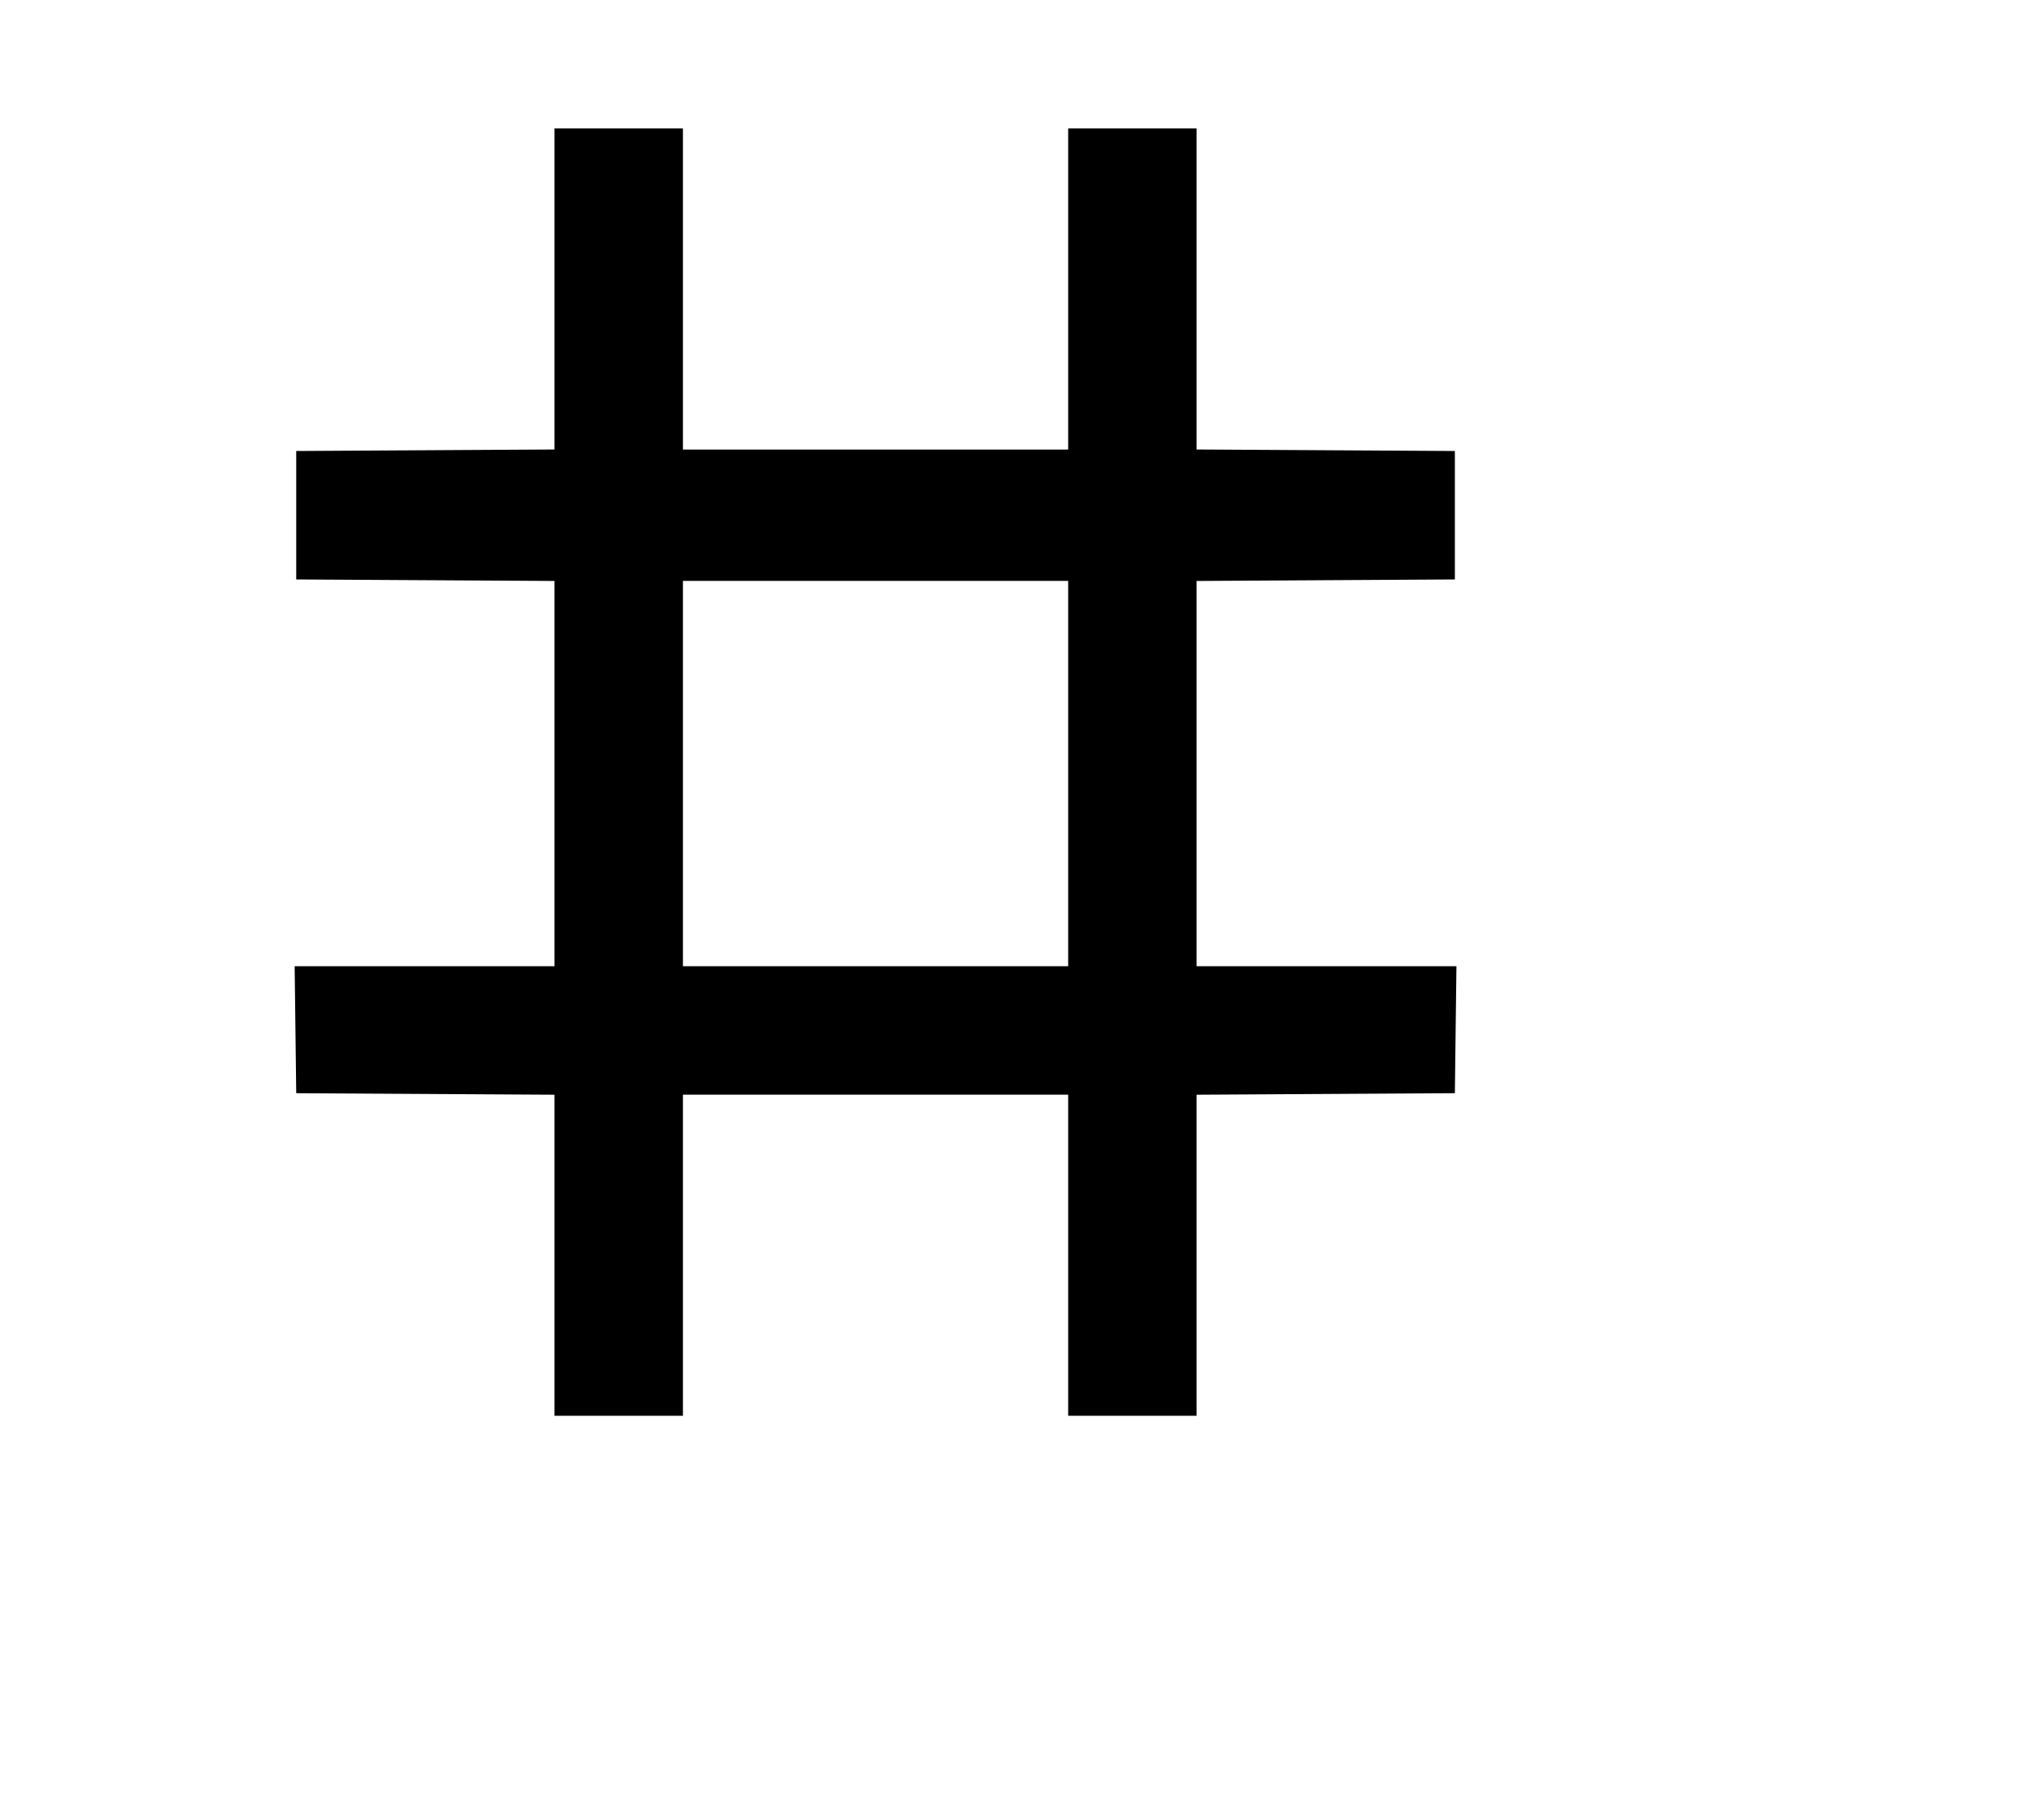 <svg width="136mm" height="120mm" version="1.1" viewBox="0 0 600 529.412" xmlns="http://www.w3.org/2000/svg"><path d="M162.773 84.804 L 162.773 131.914 124.864 132.137 L 86.955 132.360 86.955 151.208 L 86.955 170.055 124.864 170.278 L 162.773 170.501 162.773 227.034 L 162.773 283.568 124.633 283.568 L 86.493 283.568 86.724 302.201 L 86.955 320.834 124.864 321.057 L 162.773 321.280 162.773 368.390 L 162.773 415.500 181.620 415.500 L 200.468 415.500 200.468 368.381 L 200.468 321.262 257.010 321.262 L 313.552 321.262 313.552 368.381 L 313.552 415.500 332.400 415.500 L 351.247 415.500 351.247 368.390 L 351.247 321.280 389.156 321.057 L 427.065 320.834 427.296 302.201 L 427.527 283.568 389.387 283.568 L 351.247 283.568 351.247 227.034 L 351.247 170.501 389.156 170.278 L 427.065 170.055 427.065 151.208 L 427.065 132.360 389.156 132.137 L 351.247 131.914 351.247 84.804 L 351.247 37.695 332.400 37.695 L 313.552 37.695 313.552 84.813 L 313.552 131.932 257.010 131.932 L 200.468 131.932 200.468 84.813 L 200.468 37.695 181.620 37.695 L 162.773 37.695 162.773 84.804 M313.552 227.025 L 313.552 283.568 257.010 283.568 L 200.468 283.568 200.468 227.025 L 200.468 170.483 257.010 170.483 L 313.552 170.483 313.552 227.025 " stroke="none" fill-rule="evenodd" fill="black"></path></svg>